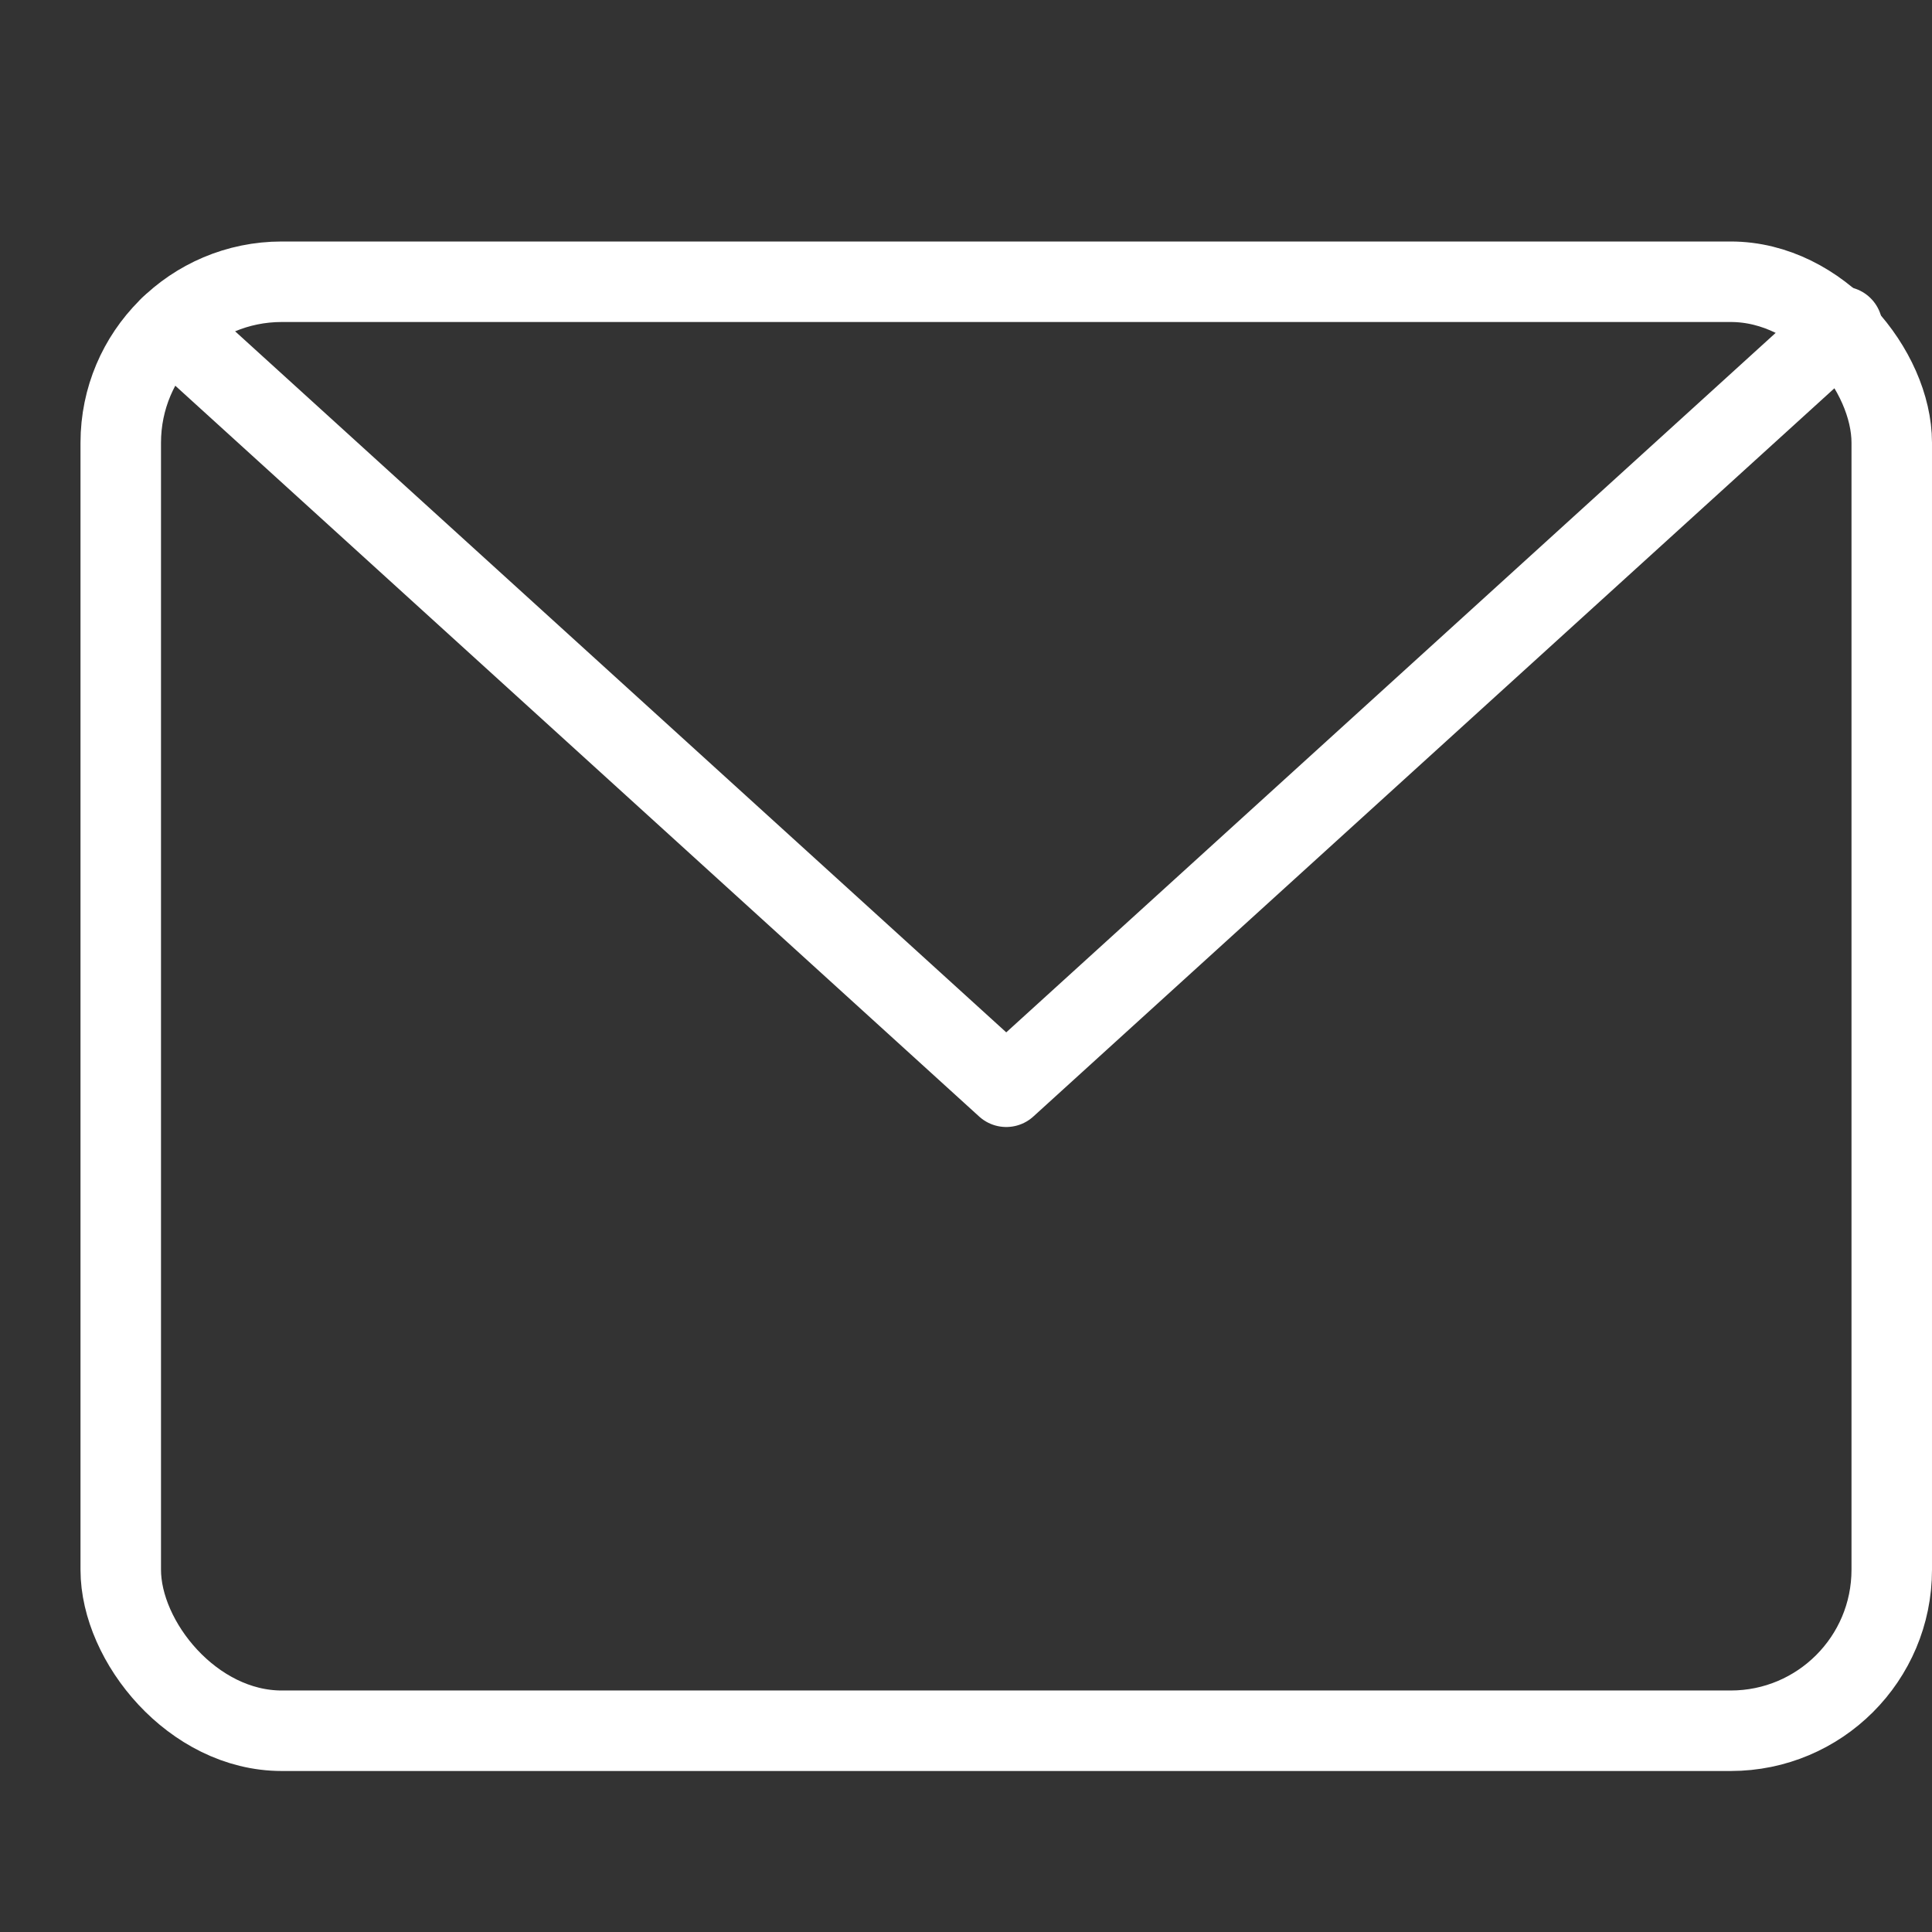 <svg xmlns="http://www.w3.org/2000/svg" width="24" height="24" viewBox="0 0 24 24">
  <rect x="0" y="0" width="24" height="24" fill="#333333" stroke="none"/>
  <g stroke-linecap="round" stroke-linejoin="round" stroke-width="1" transform="translate(0.5 0.5)" fill="none" stroke="#ffffff"><polyline points="1.614 3.558 12 13 22.385 3.559" stroke="#ffffff"></polyline> <rect x="1" y="3" width="22" height="18" rx="2" ry="2"></rect></g>
</svg>